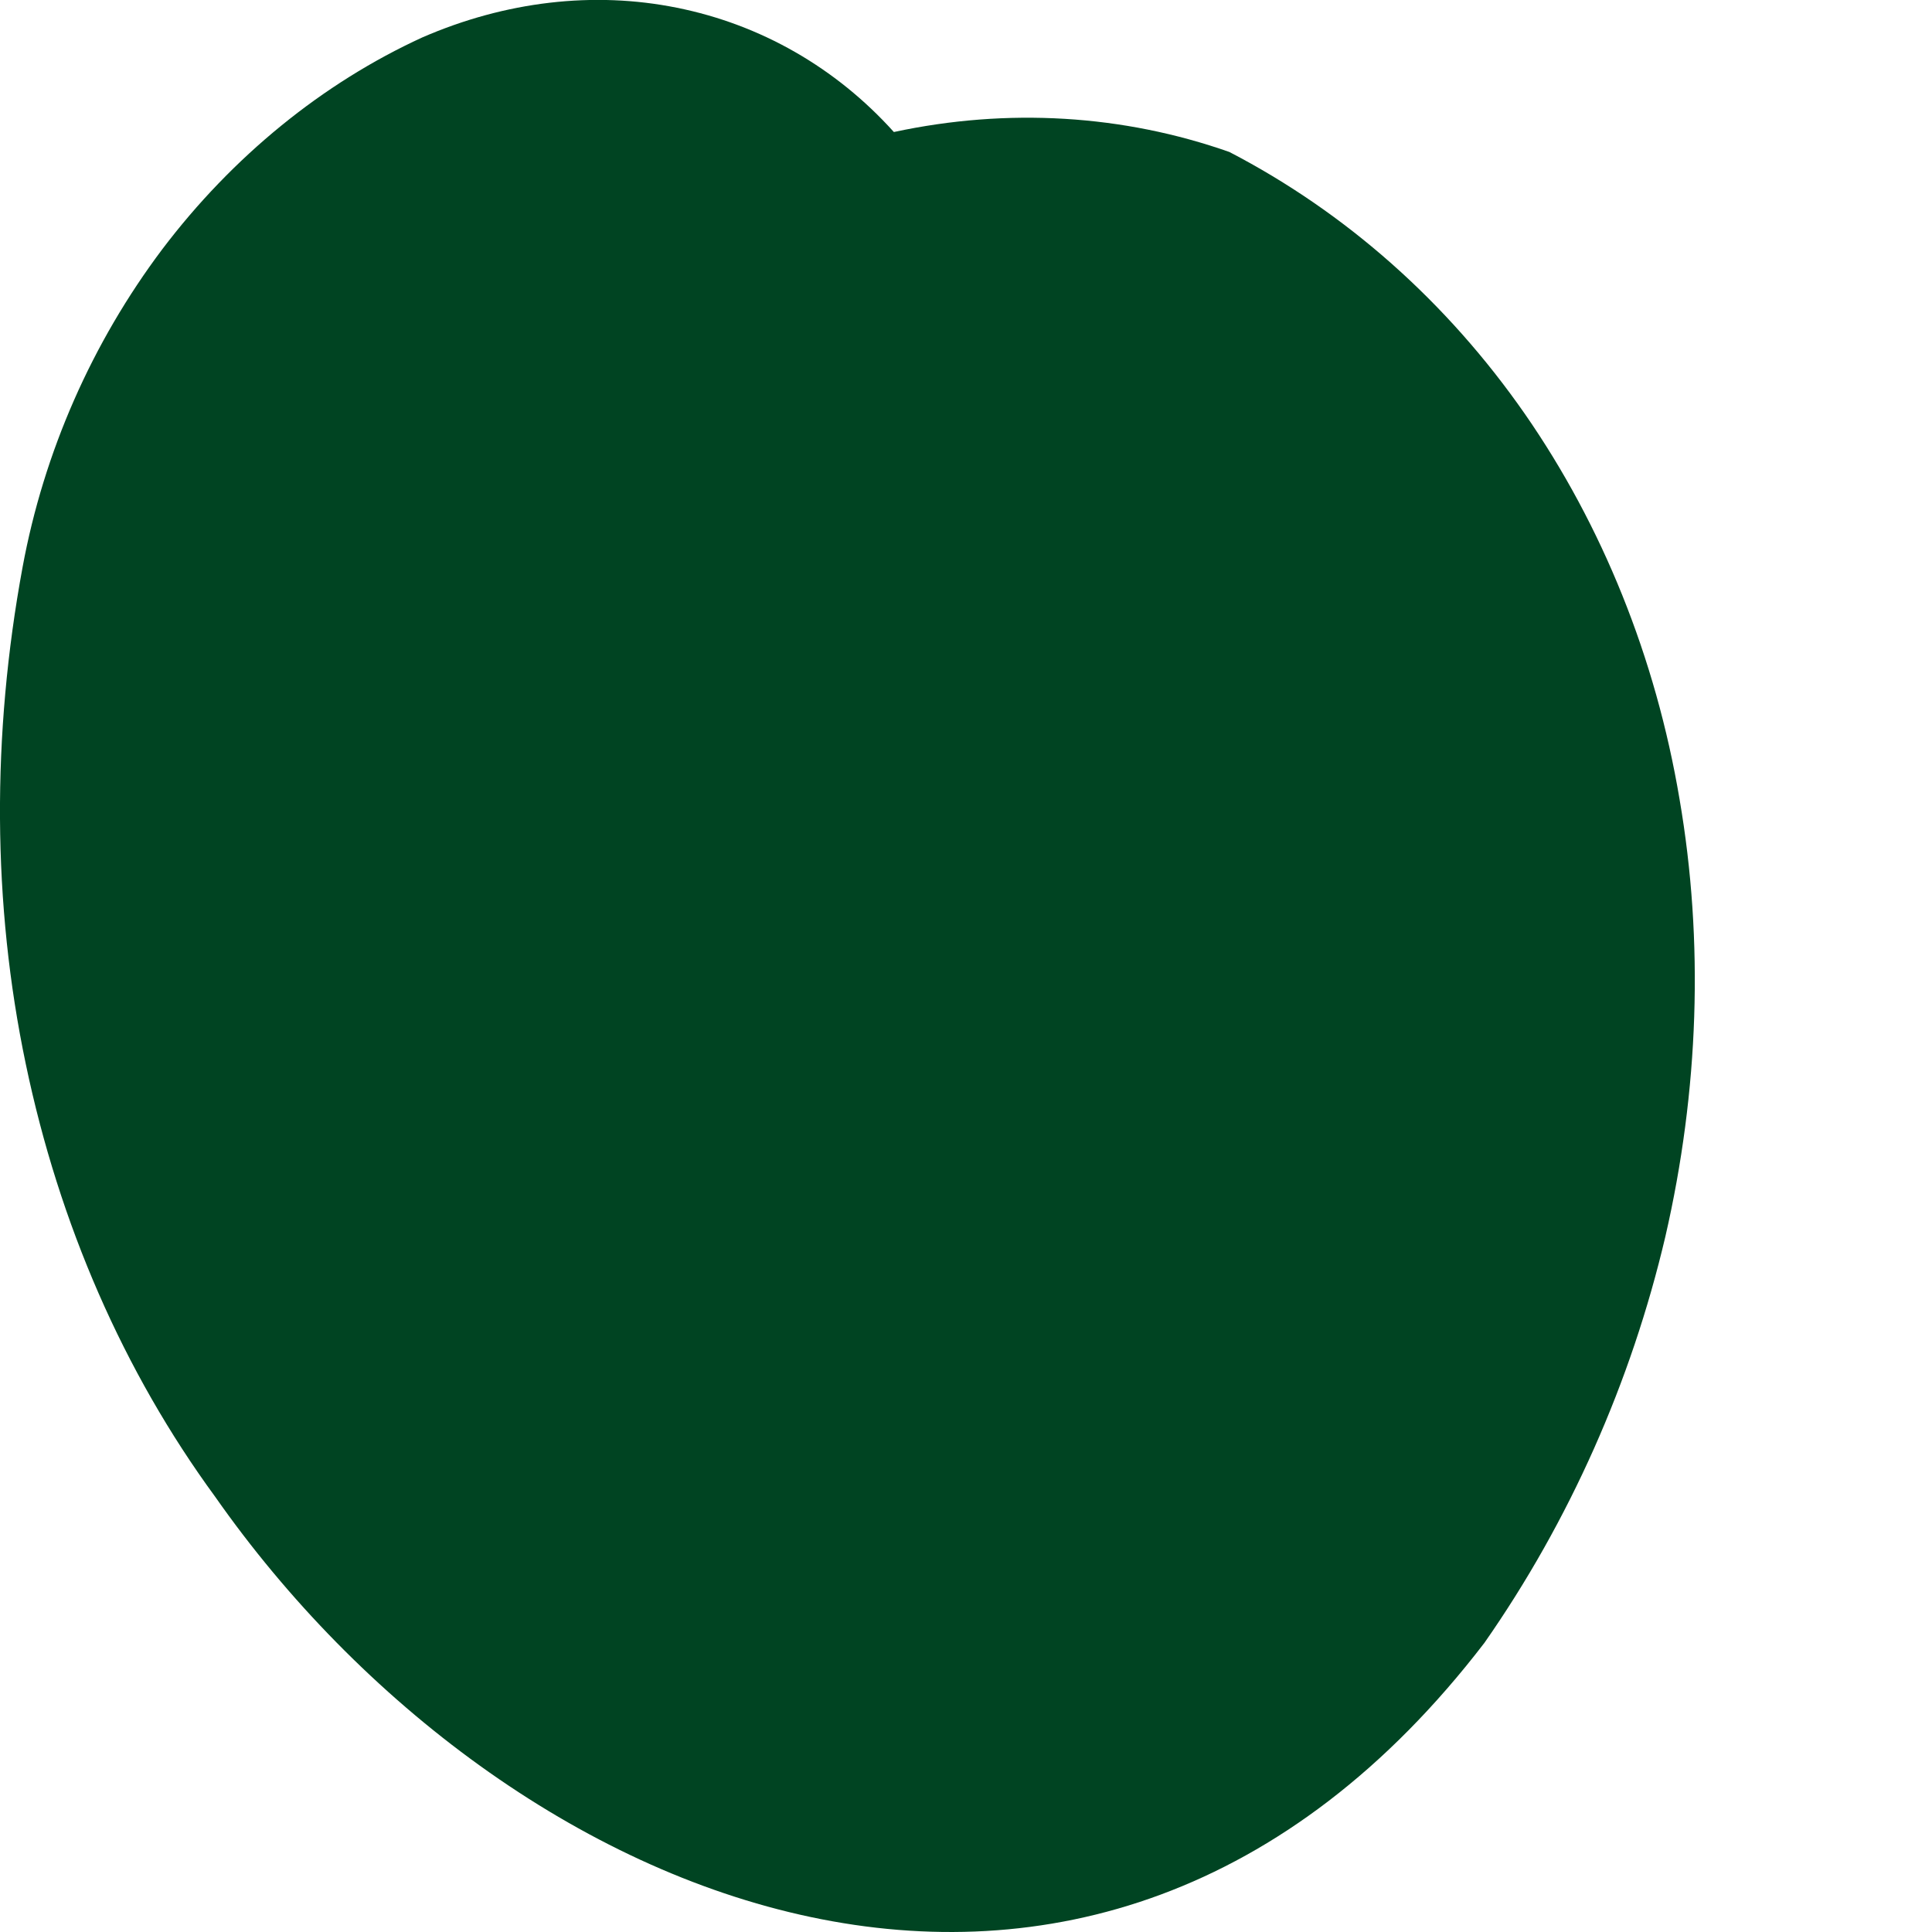 <svg width="3" height="3" viewBox="0 0 3 3" fill="none" xmlns="http://www.w3.org/2000/svg">
<path d="M0.334 2.324C0.783 2.965 1.694 3.348 2.305 2.551C2.437 2.362 2.533 2.146 2.586 1.92C2.638 1.694 2.646 1.462 2.608 1.241C2.571 1.021 2.488 0.816 2.368 0.643C2.247 0.469 2.09 0.33 1.909 0.236C1.744 0.178 1.565 0.167 1.388 0.205C1.298 0.105 1.181 0.038 1.051 0.012C0.922 -0.014 0.785 0.002 0.656 0.058C0.501 0.129 0.361 0.243 0.252 0.387C0.143 0.532 0.068 0.702 0.035 0.881C-0.013 1.141 -0.012 1.404 0.04 1.652C0.092 1.901 0.192 2.13 0.334 2.324Z" fill="#004422"/>
</svg>
